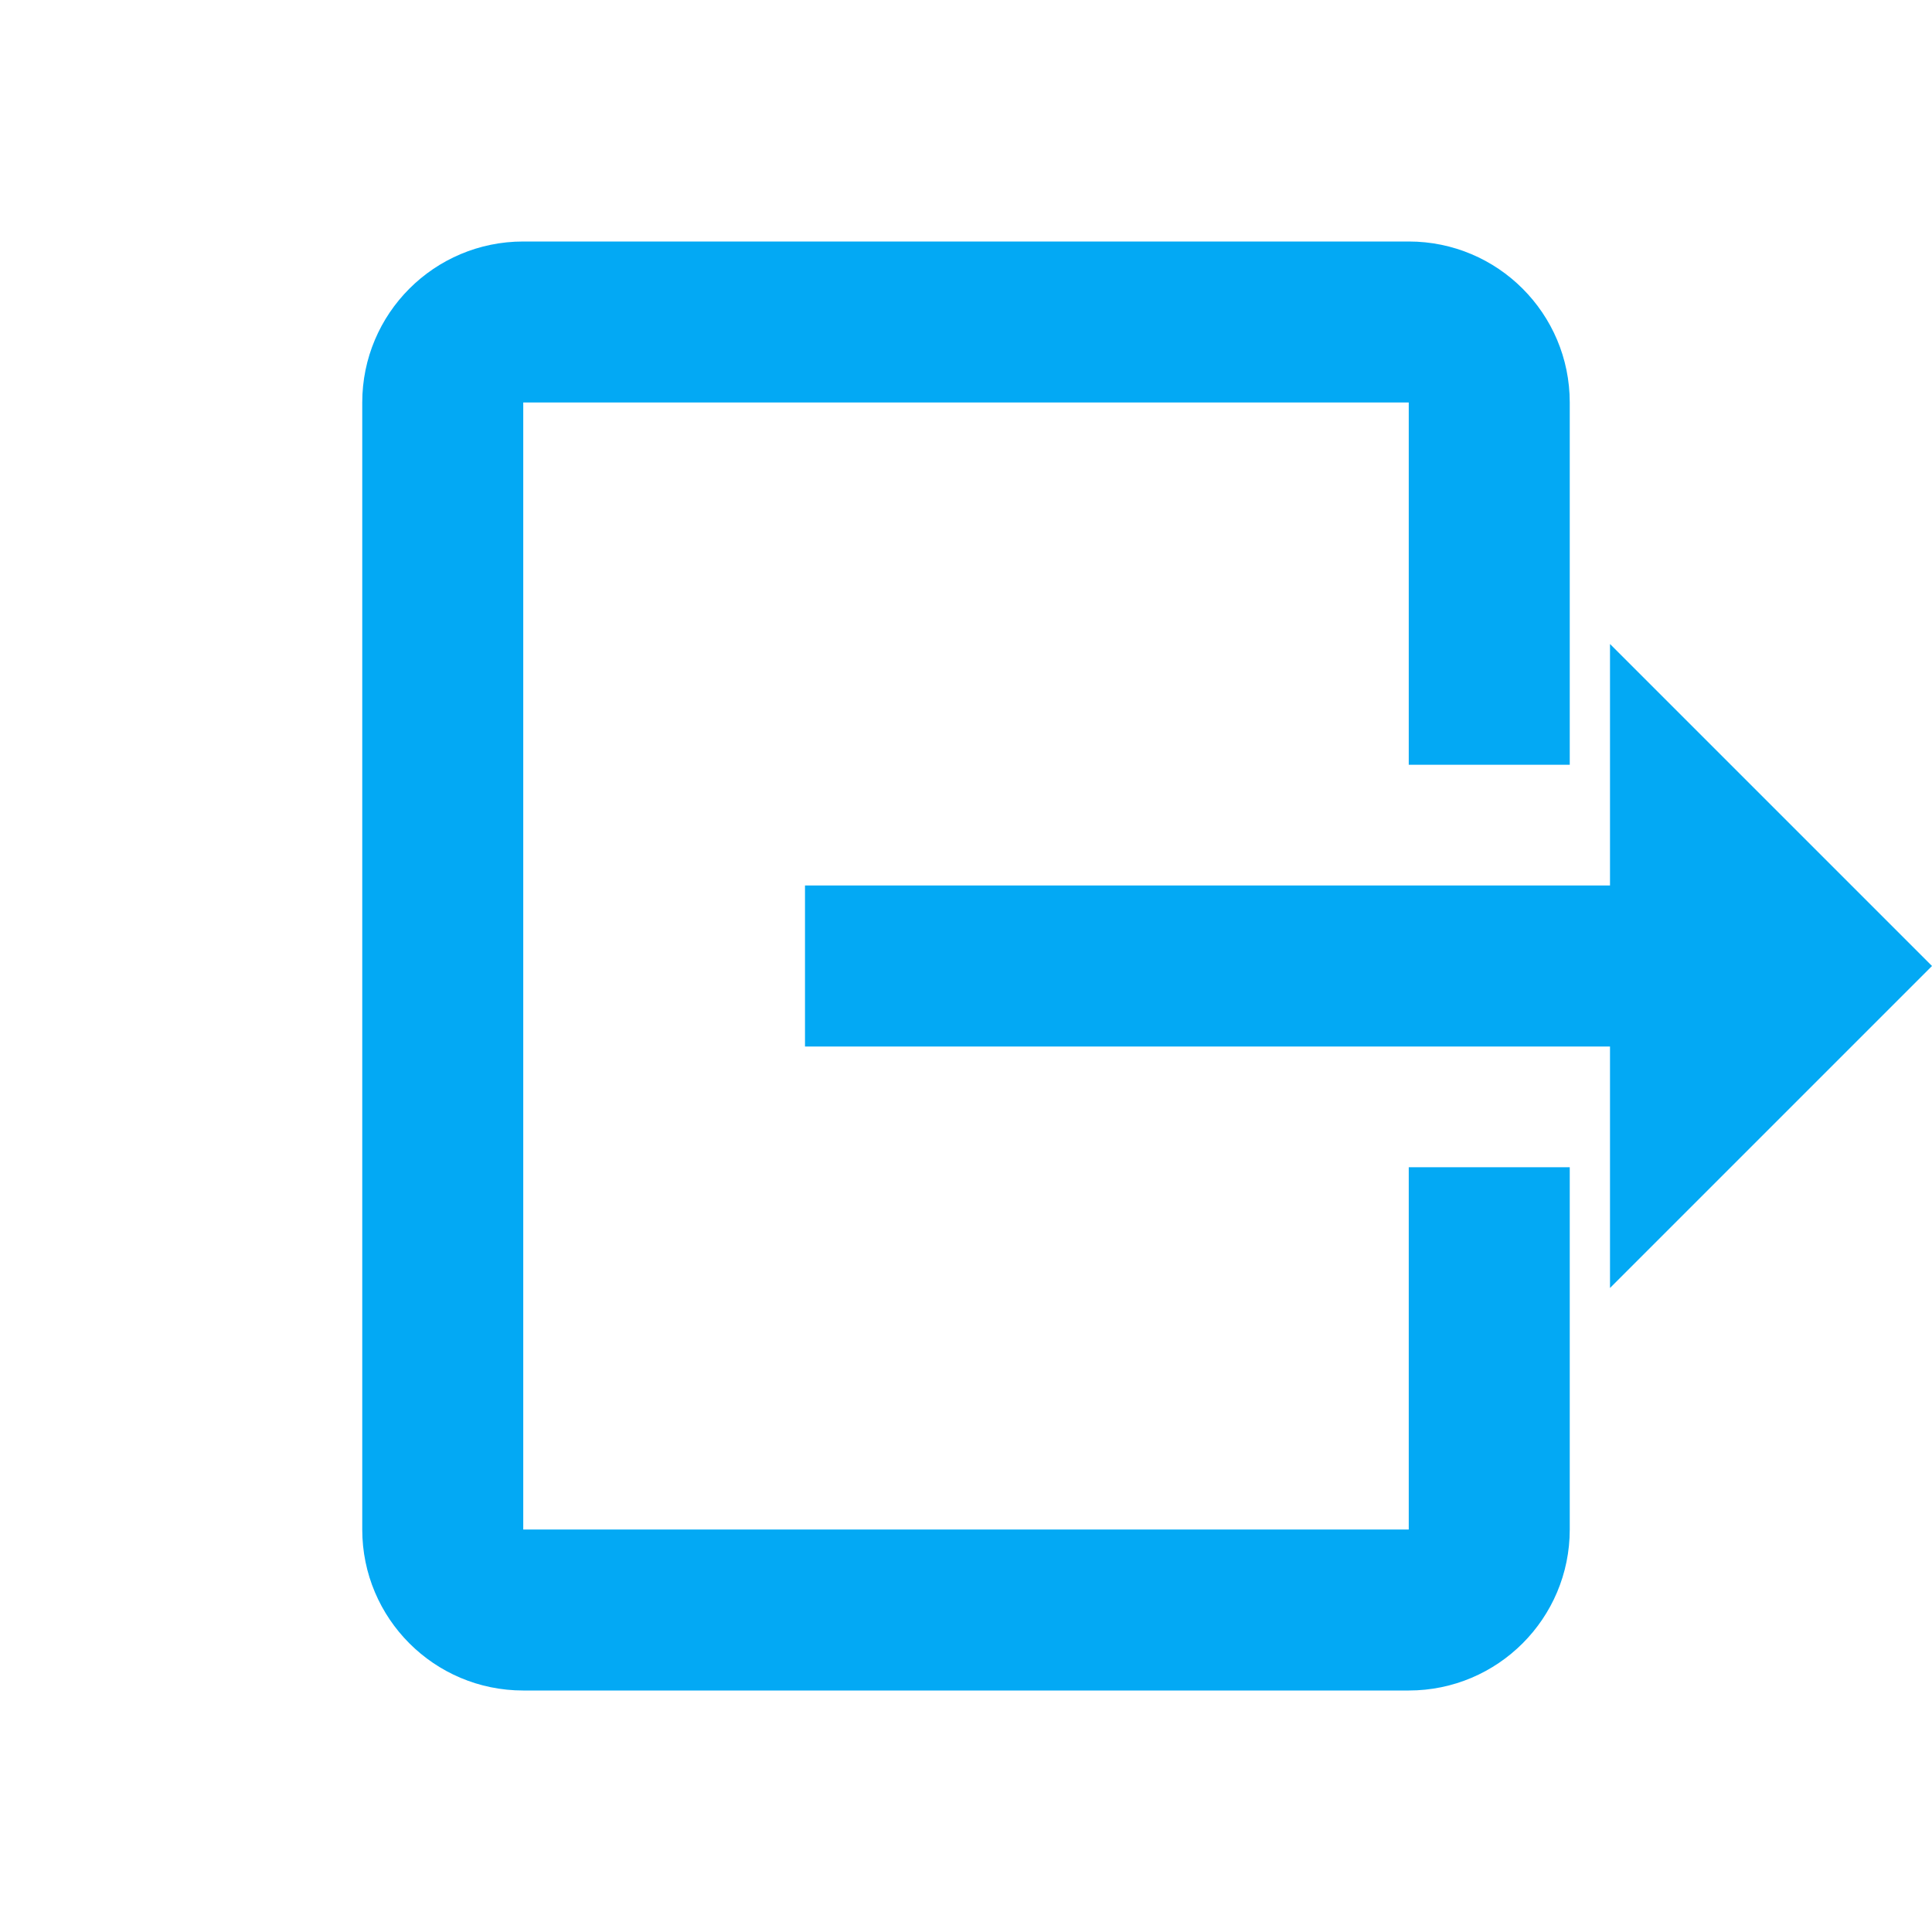 <?xml version="1.0" encoding="UTF-8" standalone="no"?>
<svg
   xmlns:dc="http://purl.org/dc/elements/1.1/"
   xmlns:cc="http://creativecommons.org/ns#"
   xmlns:rdf="http://www.w3.org/1999/02/22-rdf-syntax-ns#"
   xmlns:svg="http://www.w3.org/2000/svg"
   xmlns="http://www.w3.org/2000/svg"
   xmlns:sodipodi="http://sodipodi.sourceforge.net/DTD/sodipodi-0.dtd"
   xmlns:inkscape="http://www.inkscape.org/namespaces/inkscape"
   fill="#03A9F4"
   width="48"
   height="48"
   viewBox="0 0 48 48"
   id="svg2"
   version="1.1"
   inkscape:version="0.91 r13725"
   sodipodi:docname="document-export.svg">
  <defs
     id="defs8" />
  <sodipodi:namedview
     pagecolor="#ffffff"
     bordercolor="#666666"
     borderopacity="1"
     objecttolerance="10"
     gridtolerance="10"
     guidetolerance="10"
     inkscape:pageopacity="0"
     inkscape:pageshadow="2"
     inkscape:window-width="1366"
     inkscape:window-height="713"
     id="namedview6"
     showgrid="false"
     inkscape:snap-page="true"
     inkscape:snap-bbox="true"
     inkscape:bbox-paths="true"
     inkscape:bbox-nodes="true"
     inkscape:zoom="2.4583333"
     inkscape:cx="-25.926073"
     inkscape:cy="24.298037"
     inkscape:window-x="0"
     inkscape:window-y="30"
     inkscape:window-maximized="1"
     inkscape:current-layer="svg2" />
  <path
     d="M 13 6 C 10.79 6 9 7.79 9 10 L 9 38 C 9 40.21 10.79 42 13 42 L 35 42 C 37.21 42 39 40.21 39 38 L 39 29 L 35 29 L 35 38 L 13 38 L 13 10 L 35 10 L 35 19 L 39 19 L 39 10 C 39 7.79 37.21 6 35 6 L 13 6 z M 40 16 L 40 22 L 20 22 L 20 26 L 40 26 L 40 32 L 48 24 L 40 16 z "
     id="path4158" />
</svg>
